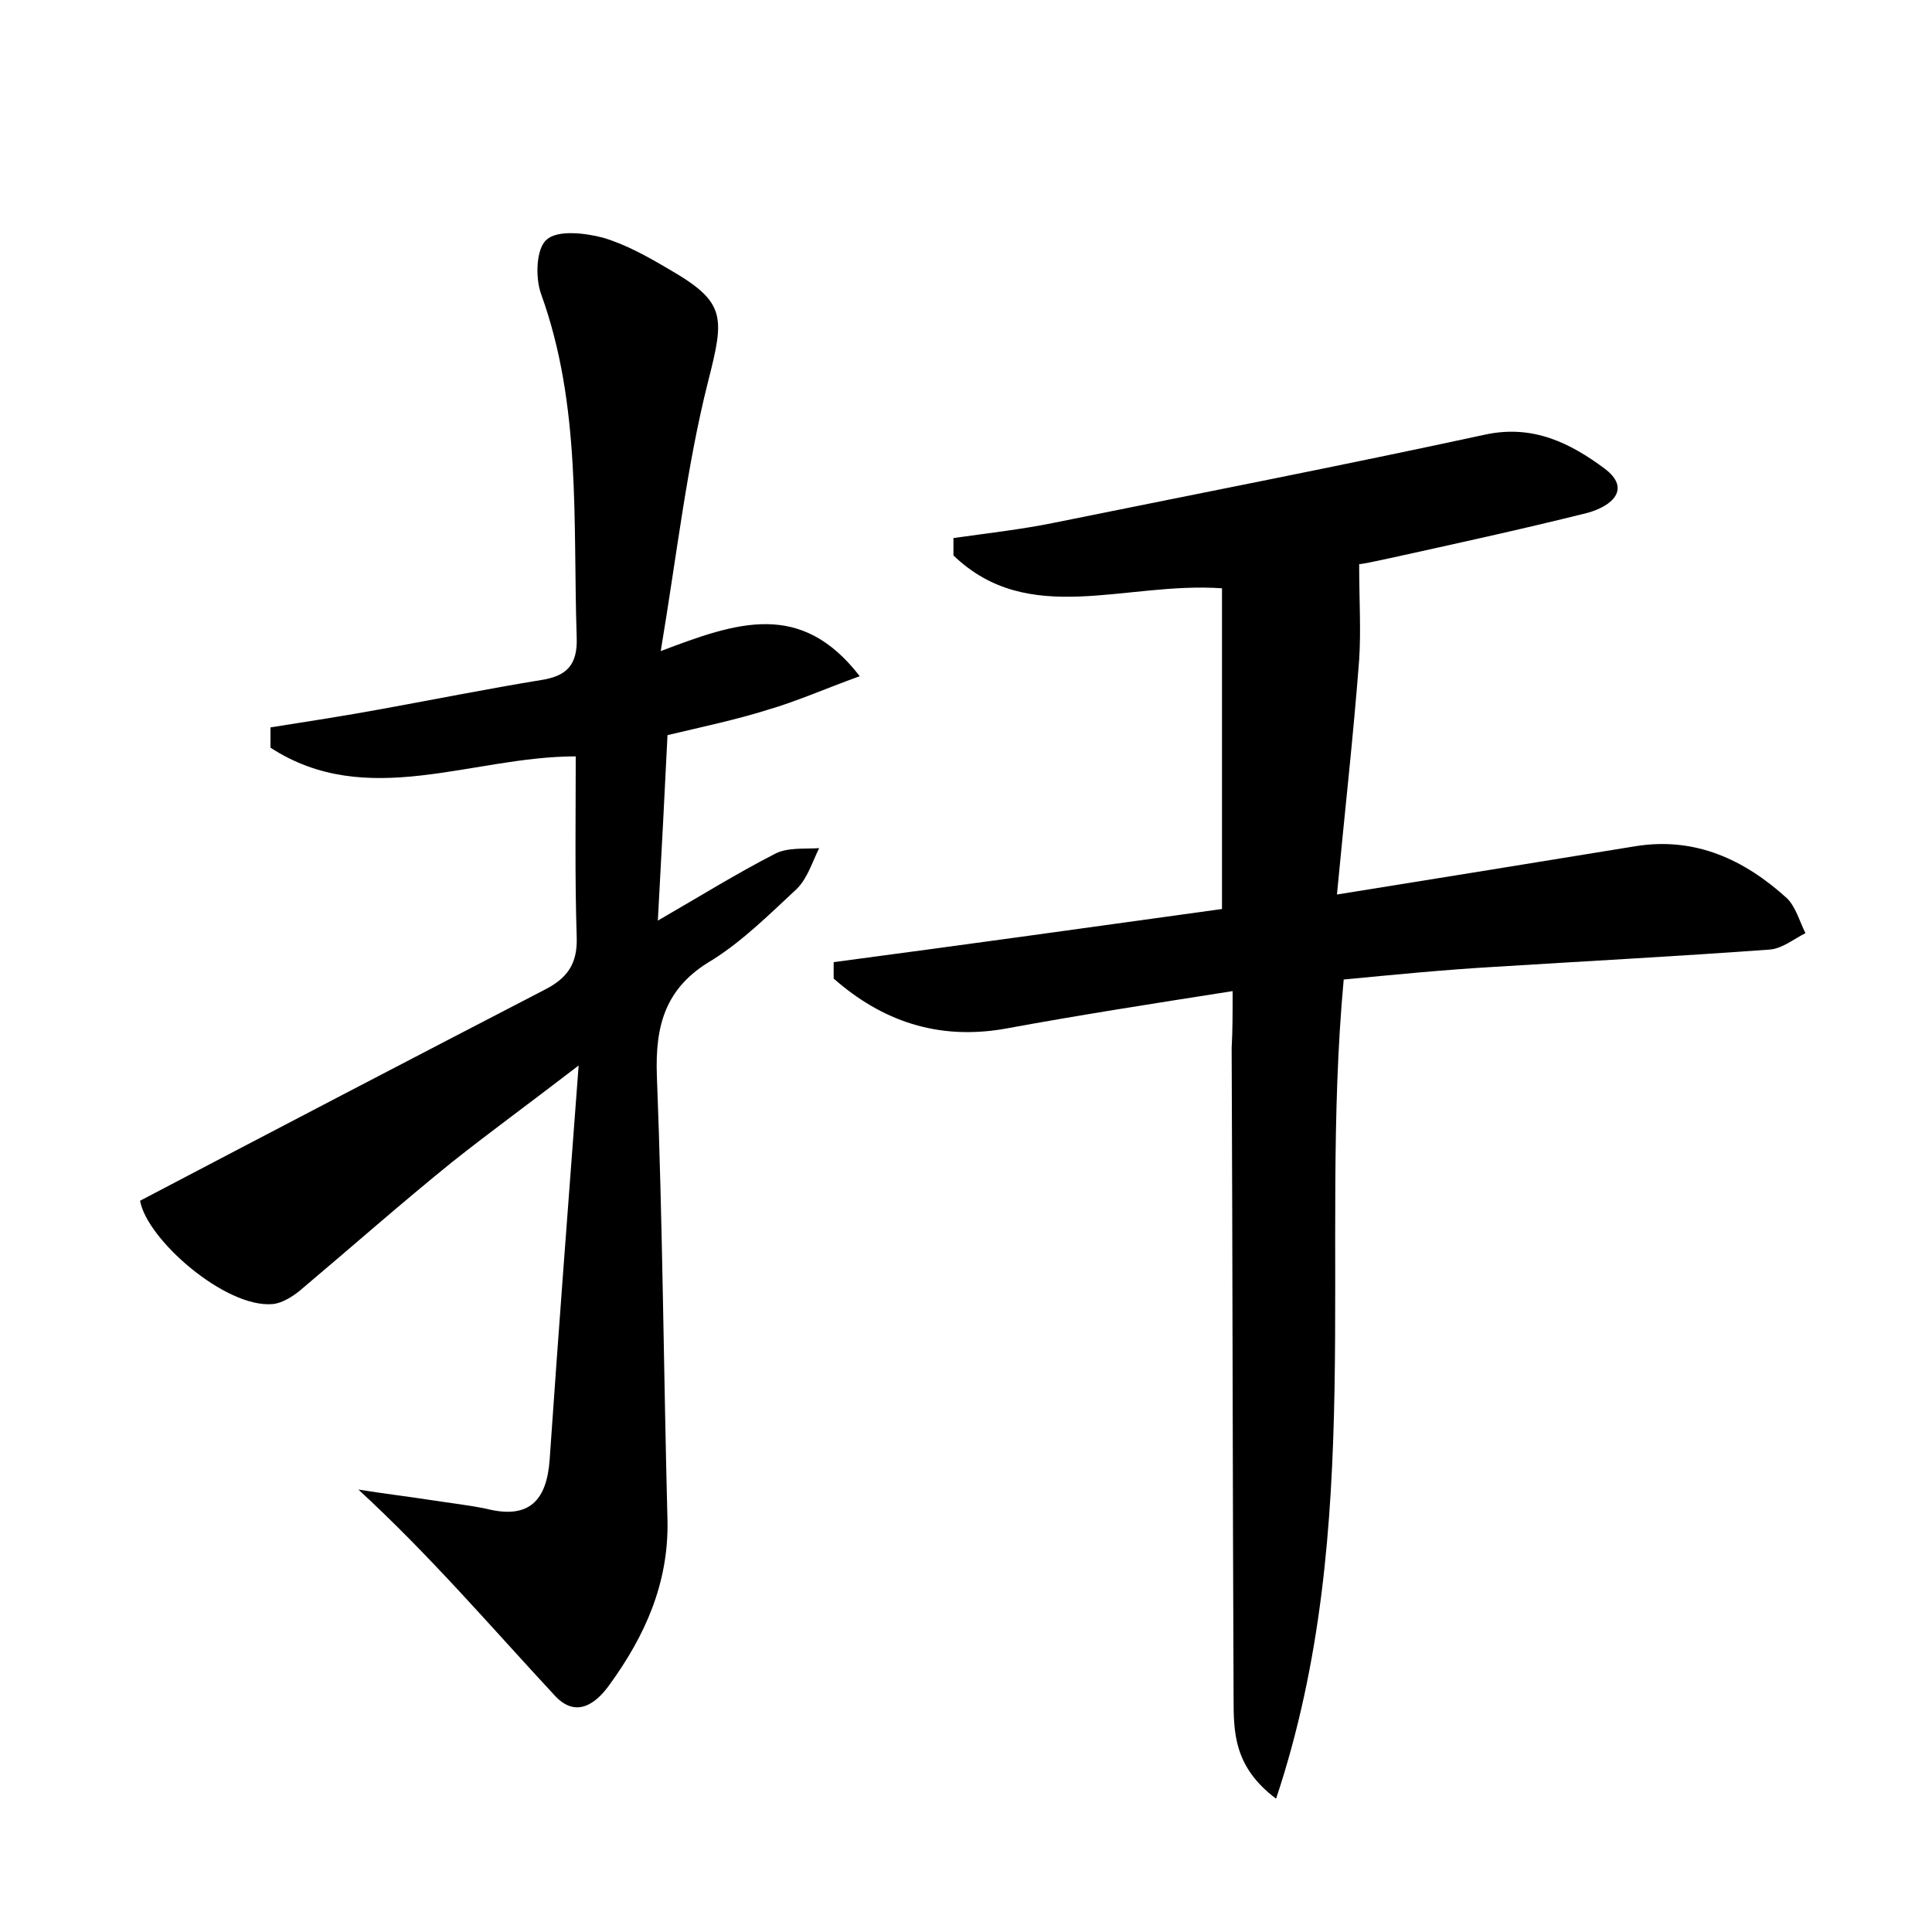 <?xml version="1.0" encoding="utf-8"?>
<!-- Generator: Adobe Illustrator 22.0.0, SVG Export Plug-In . SVG Version: 6.00 Build 0)  -->
<svg version="1.1" id="图层_1" xmlns="http://www.w3.org/2000/svg" xmlns:xlink="http://www.w3.org/1999/xlink" x="0px" y="0px"
	 viewBox="0 0 200 200" style="enable-background:new 0 0 200 200;" xml:space="preserve">
<style type="text/css">
	.st0{fill:#FFFFFF;}
</style>
<g>
	
	<path d="M68.4,67.4c7.9-3,14.5-5.3,20.6,2.6c-3.6,1.3-6.5,2.6-9.6,3.5c-3.2,1-6.5,1.7-10.3,2.6c-0.3,6-0.6,12-1,19.2
		c4.5-2.6,8.2-4.9,12.1-6.9c1.3-0.7,3.1-0.5,4.6-0.6c-0.7,1.4-1.2,3.1-2.3,4.2c-2.8,2.6-5.6,5.4-8.8,7.4c-4.8,2.8-5.9,6.7-5.7,12
		c0.6,15.3,0.7,30.7,1.1,46.1c0.1,6.4-2.3,11.8-6,16.9c-1.5,2.1-3.5,3.4-5.6,1.2c-6.6-7.1-12.9-14.5-20.4-21.4
		c2.5,0.4,5,0.7,7.6,1.1c1.9,0.3,3.8,0.5,5.7,0.9c4.4,1.1,6.2-0.9,6.5-5.1c0.9-13.1,1.9-26.1,3-40.8c-5.2,4-9.2,6.9-13.1,10
		c-5.2,4.2-10.3,8.7-15.4,13c-0.9,0.8-2.1,1.6-3.2,1.7c-4.9,0.4-13-6.7-13.7-10.7c14.1-7.4,27.9-14.6,41.8-21.8
		c2.4-1.2,3.5-2.7,3.4-5.5c-0.2-6.2-0.1-12.4-0.1-18.7c-10.8,0-21.6,5.6-31.6-0.9c0-0.7,0-1.4,0-2.1c3.8-0.6,7.7-1.2,11.5-1.9
		c5.5-1,11-2.1,16.5-3c2.6-0.4,3.8-1.5,3.7-4.4c-0.4-12,0.5-24-3.7-35.6c-0.6-1.7-0.5-4.7,0.6-5.6c1.1-1,3.9-0.7,5.8-0.2
		c2.4,0.7,4.7,2,6.9,3.3c5.9,3.4,5.7,4.9,4,11.6C71.1,48.2,70.1,57.2,68.4,67.4z"/>
	<path d="M127.6,102.6c-8.3,1.3-16,2.5-23.6,3.9c-6.9,1.2-12.7-0.8-17.7-5.2c0-0.6,0-1.1,0-1.7c13.6-1.8,27.2-3.7,40.2-5.5
		c0-11.3,0-22.3,0-33.2c-10.1-0.7-20,4.1-27.8-3.4c0-0.6,0-1.2,0-1.8c3.5-0.5,7.1-0.9,10.5-1.6c14.8-3,29.7-5.9,44.5-9.1
		c5-1.1,8.9,0.9,12.4,3.5c2.8,2.1,0.8,3.9-1.8,4.6c-6.8,1.7-13.7,3.2-20.5,4.7c-1.4,0.3-2.8,0.6-3.1,0.6c0,3.7,0.2,6.8,0,9.9
		c-0.6,7.9-1.5,15.8-2.3,24.3c11.2-1.8,21.1-3.4,30.9-5c6.2-1,11.3,1.4,15.7,5.4c0.9,0.9,1.3,2.4,1.9,3.6c-1.2,0.6-2.4,1.6-3.7,1.7
		c-9.6,0.7-19.1,1.2-28.7,1.8c-5.1,0.3-10.2,0.8-15.4,1.3c-2.6,28.1,2.4,56.6-7,84.8c-4.4-3.3-4.4-6.9-4.4-10.5
		c-0.1-22.4-0.1-44.8-0.2-67.2C127.6,106.7,127.6,105,127.6,102.6z"/>
</g>
</svg>
